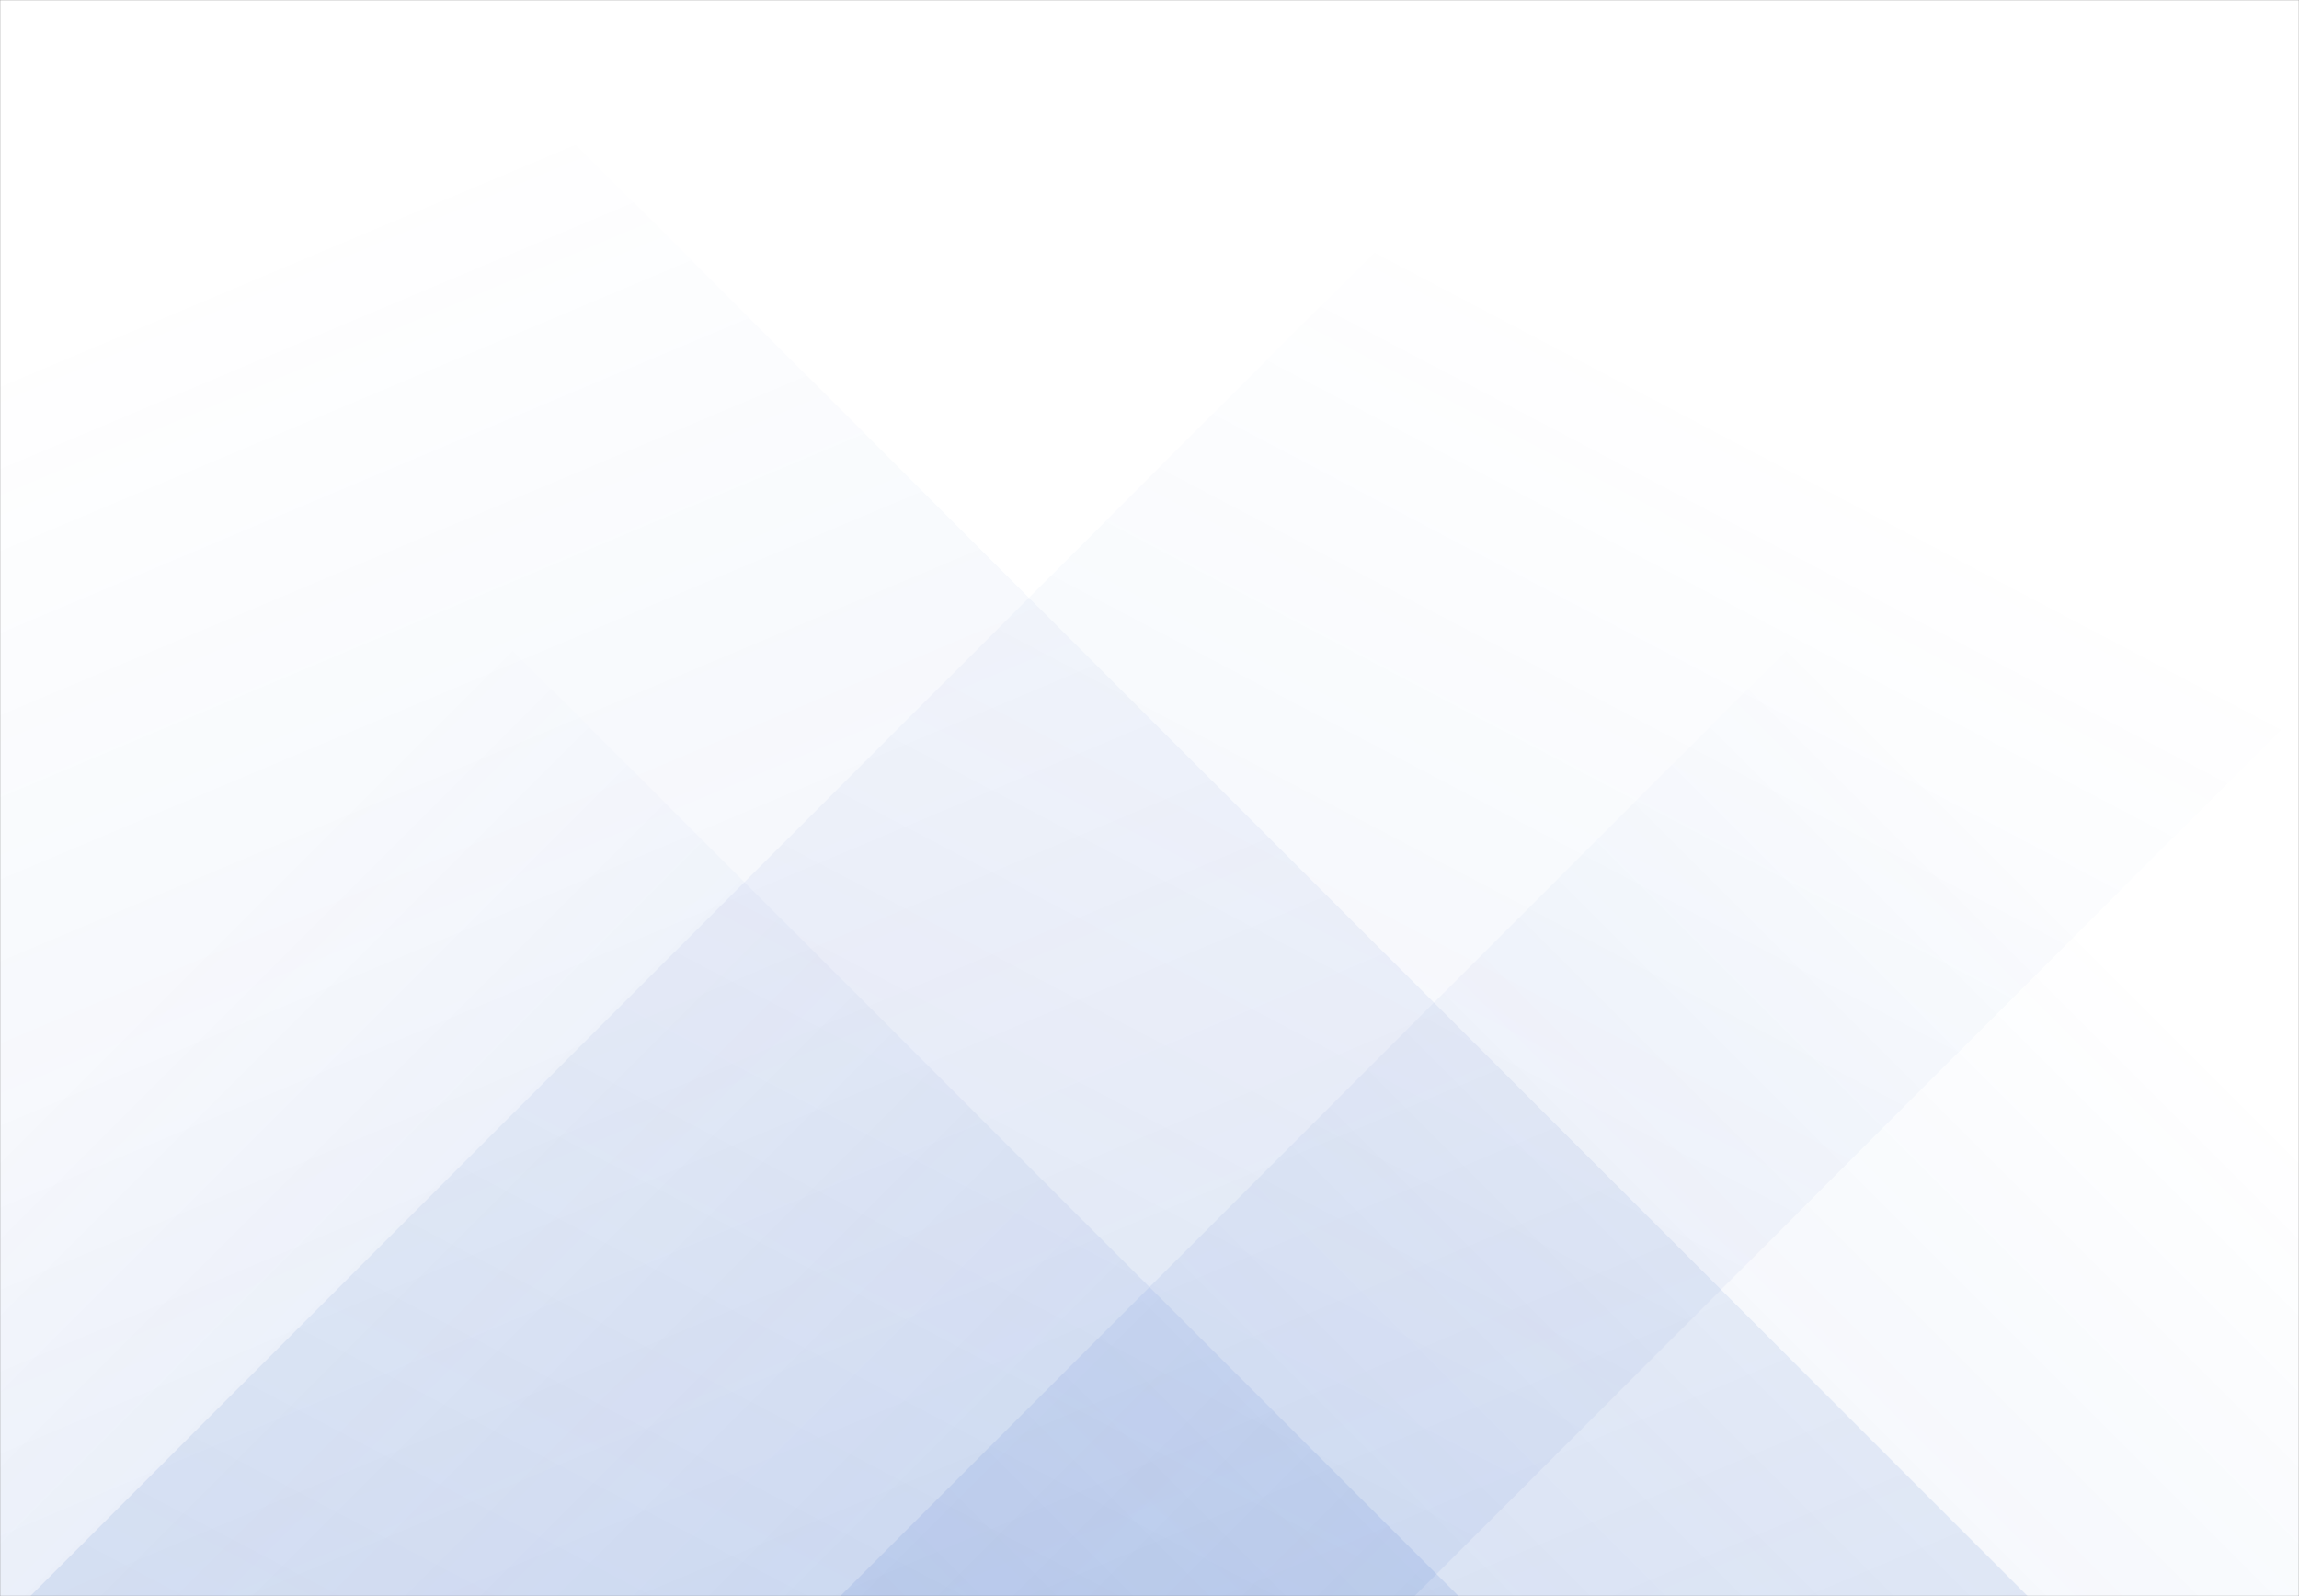 <svg xmlns="http://www.w3.org/2000/svg" version="1.1" xmlns:xlink="http://www.w3.org/1999/xlink" xmlns:svgjs="http://svgjs.dev/svgjs" width="1440" height="1000" preserveAspectRatio="none" viewBox="0 0 1440 1000"><rect x="0" y="0" width="1440" height="1000" fill="#808080" stroke="none"/><g mask="url(&quot;#SvgjsMask1021&quot;)" fill="none"><rect width="1440" height="1000" x="0" y="0" fill="rgba(255, 255, 255, 1)"></rect><path d="M19 1000L1019 0L1886 0L886 1000z" fill="url(&quot;#SvgjsLinearGradient1022&quot;)"></path><path d="M1270 1000L270 0L-1119 0L-119 1000z" fill="url(&quot;#SvgjsLinearGradient1023&quot;)"></path><path d="M526.403 1000L1440 86.403L1440 1000z" fill="url(&quot;#SvgjsLinearGradient1022&quot;)"></path><path d="M0 1000L913.597 1000L 0 86.403z" fill="url(&quot;#SvgjsLinearGradient1023&quot;)"></path></g><defs><mask id="SvgjsMask1021"><rect width="1440" height="1000" fill="#ffffff"></rect></mask><linearGradient x1="0%" y1="100%" x2="100%" y2="0%" id="SvgjsLinearGradient1022"><stop stop-color="rgba(15, 70, 185, 0.1)" offset="0"></stop><stop stop-opacity="0" stop-color="rgba(15, 70, 185, 0.1)" offset="0.66"></stop></linearGradient><linearGradient x1="100%" y1="100%" x2="0%" y2="0%" id="SvgjsLinearGradient1023"><stop stop-color="rgba(15, 70, 185, 0.1)" offset="0"></stop><stop stop-opacity="0" stop-color="rgba(15, 70, 185, 0.1)" offset="0.66"></stop></linearGradient></defs></svg>